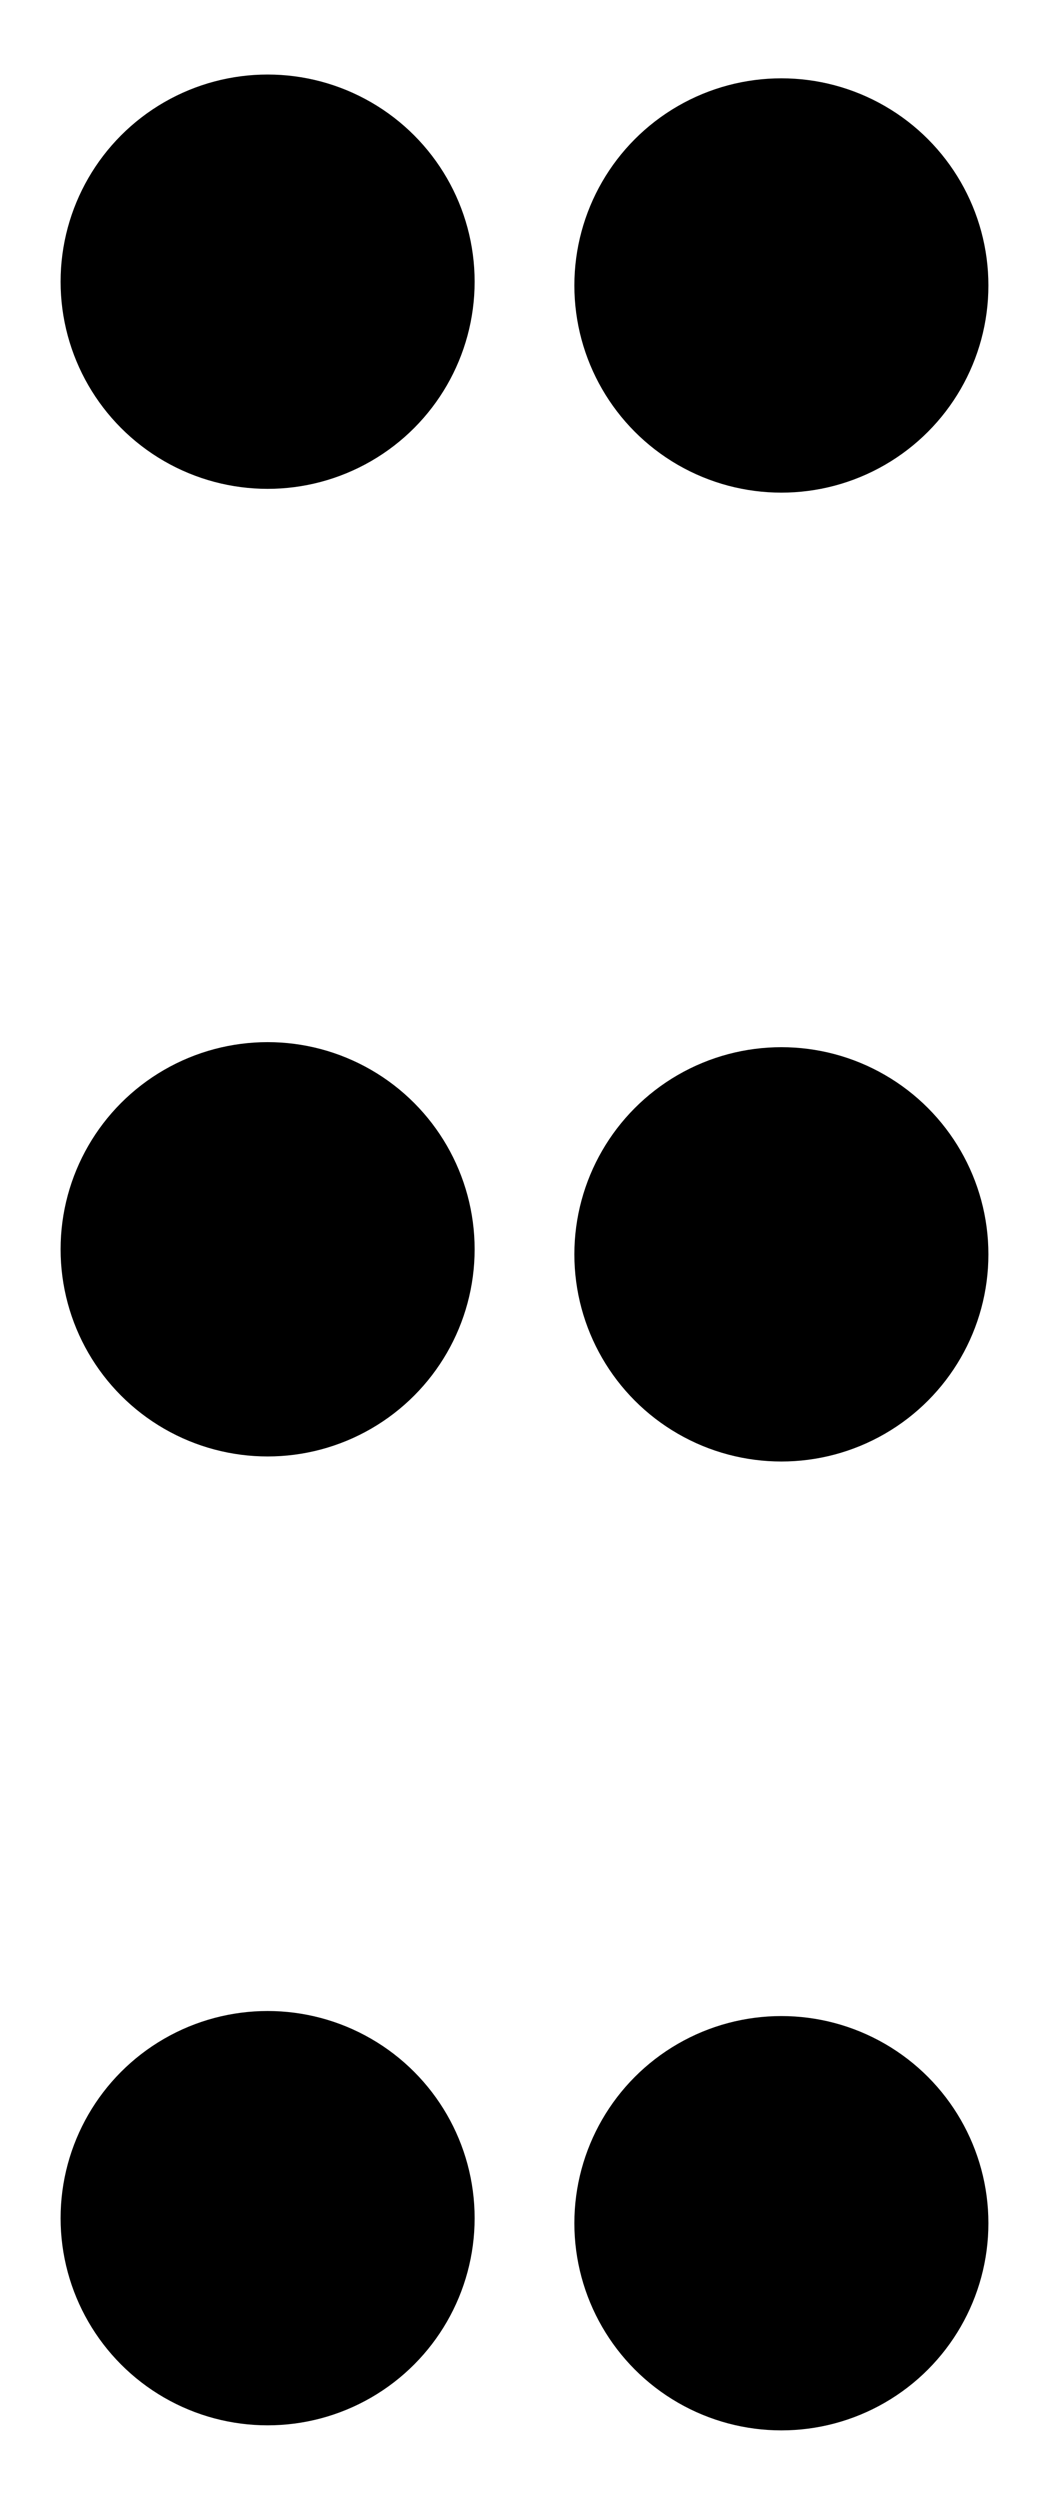 <?xml version="1.0" encoding="utf-8"?>
<!-- Generator: Adobe Illustrator 26.0.1, SVG Export Plug-In . SVG Version: 6.00 Build 0)  -->
<svg version="1.1" id="Layer_1" xmlns="http://www.w3.org/2000/svg" xmlns:xlink="http://www.w3.org/1999/xlink" x="0px" y="0px"
	 width="8.31px" height="19.79px" viewBox="0 0 8.31 19.79" style="enable-background:new 0 0 8.31 19.79;" xml:space="preserve">
<g>
	<g>
		<circle cx="2.12" cy="2.23" r="1.64"/>
	</g>
	<g>
		<circle cx="2.12" cy="9.89" r="1.64"/>
	</g>
	<g>
		<circle cx="2.12" cy="17.56" r="1.64"/>
	</g>
</g>
<g>
	<g>
		<circle cx="6.19" cy="2.26" r="1.64"/>
	</g>
	<g>
		<circle cx="6.19" cy="9.93" r="1.64"/>
	</g>
	<g>
		<circle cx="6.19" cy="17.6" r="1.64"/>
	</g>
</g>
</svg>
